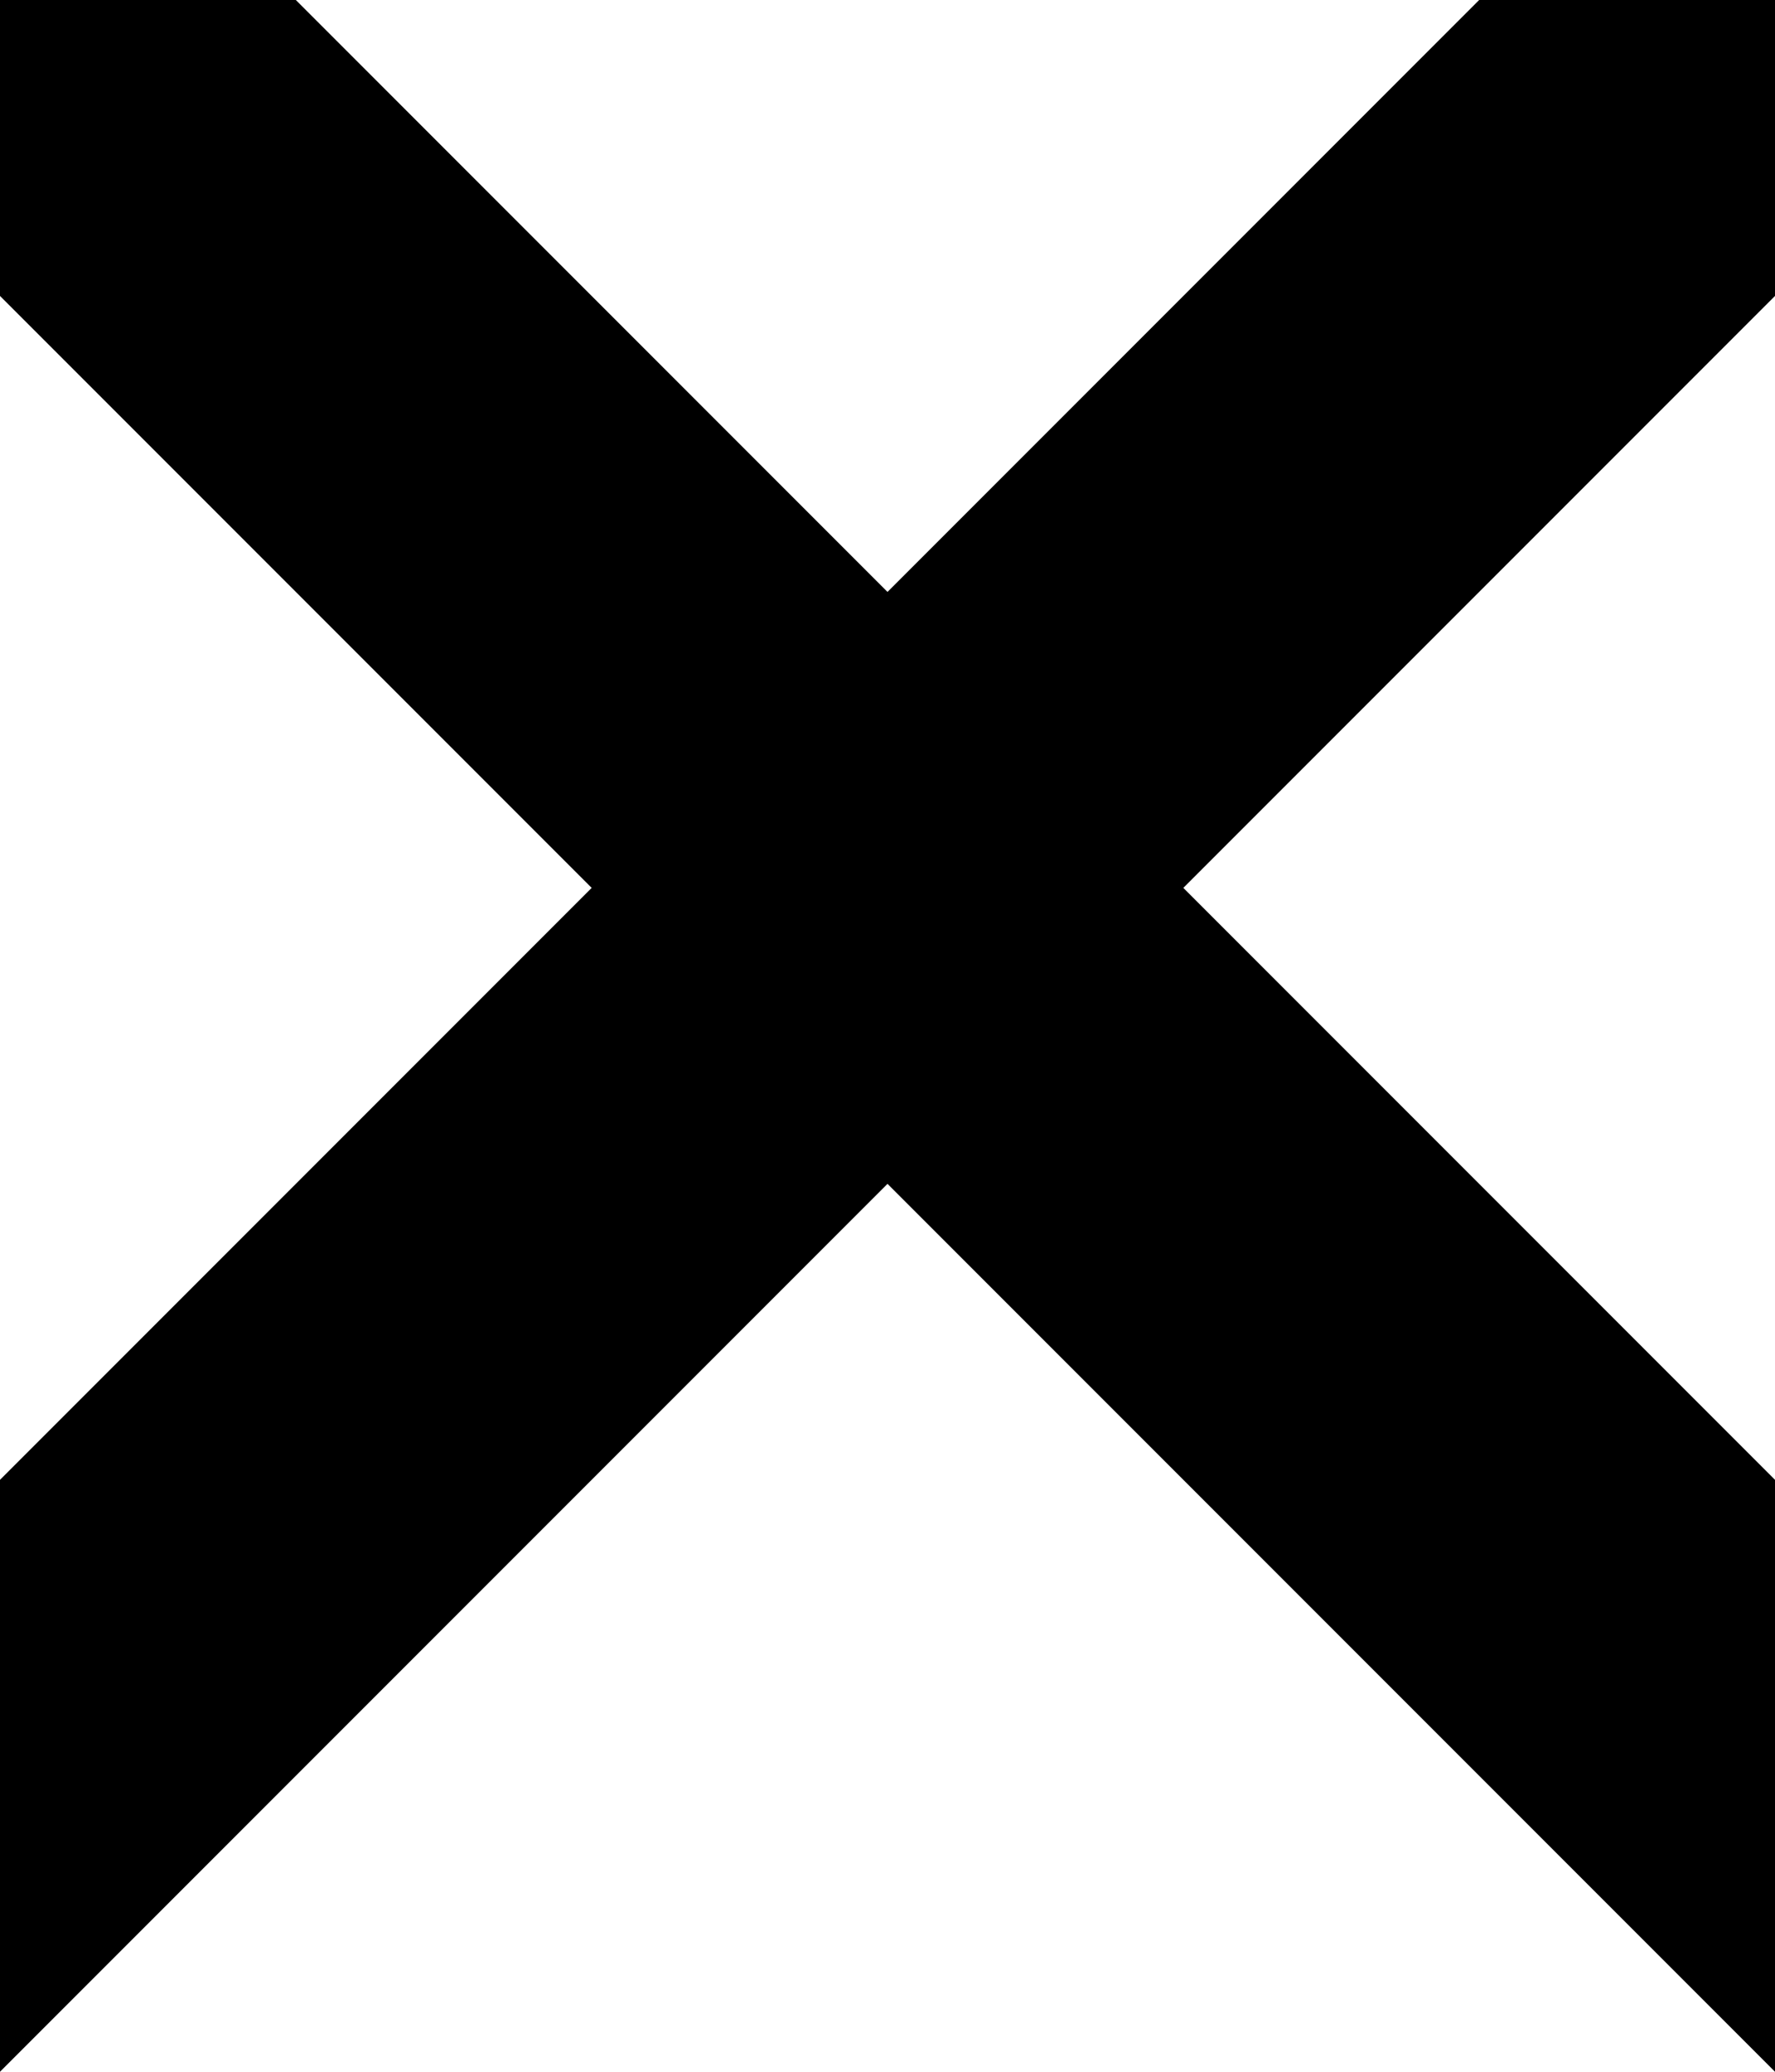 <?xml version="1.0" encoding="UTF-8" standalone="no"?>
<!DOCTYPE svg PUBLIC "-//W3C//DTD SVG 1.1//EN" "http://www.w3.org/Graphics/SVG/1.1/DTD/svg11.dtd">
<svg width="300px" height="350px" xmlns="http://www.w3.org/2000/svg">
<g>
<path d="M -25,25 L 100,150 L 0,250 L 0,350 L 150,200 L 300,350 L 300,250 L 200,150 L 325,25 L 275,-25 L 150,100 L 25,-25 z" id="saltire" />
</g>
</svg>
